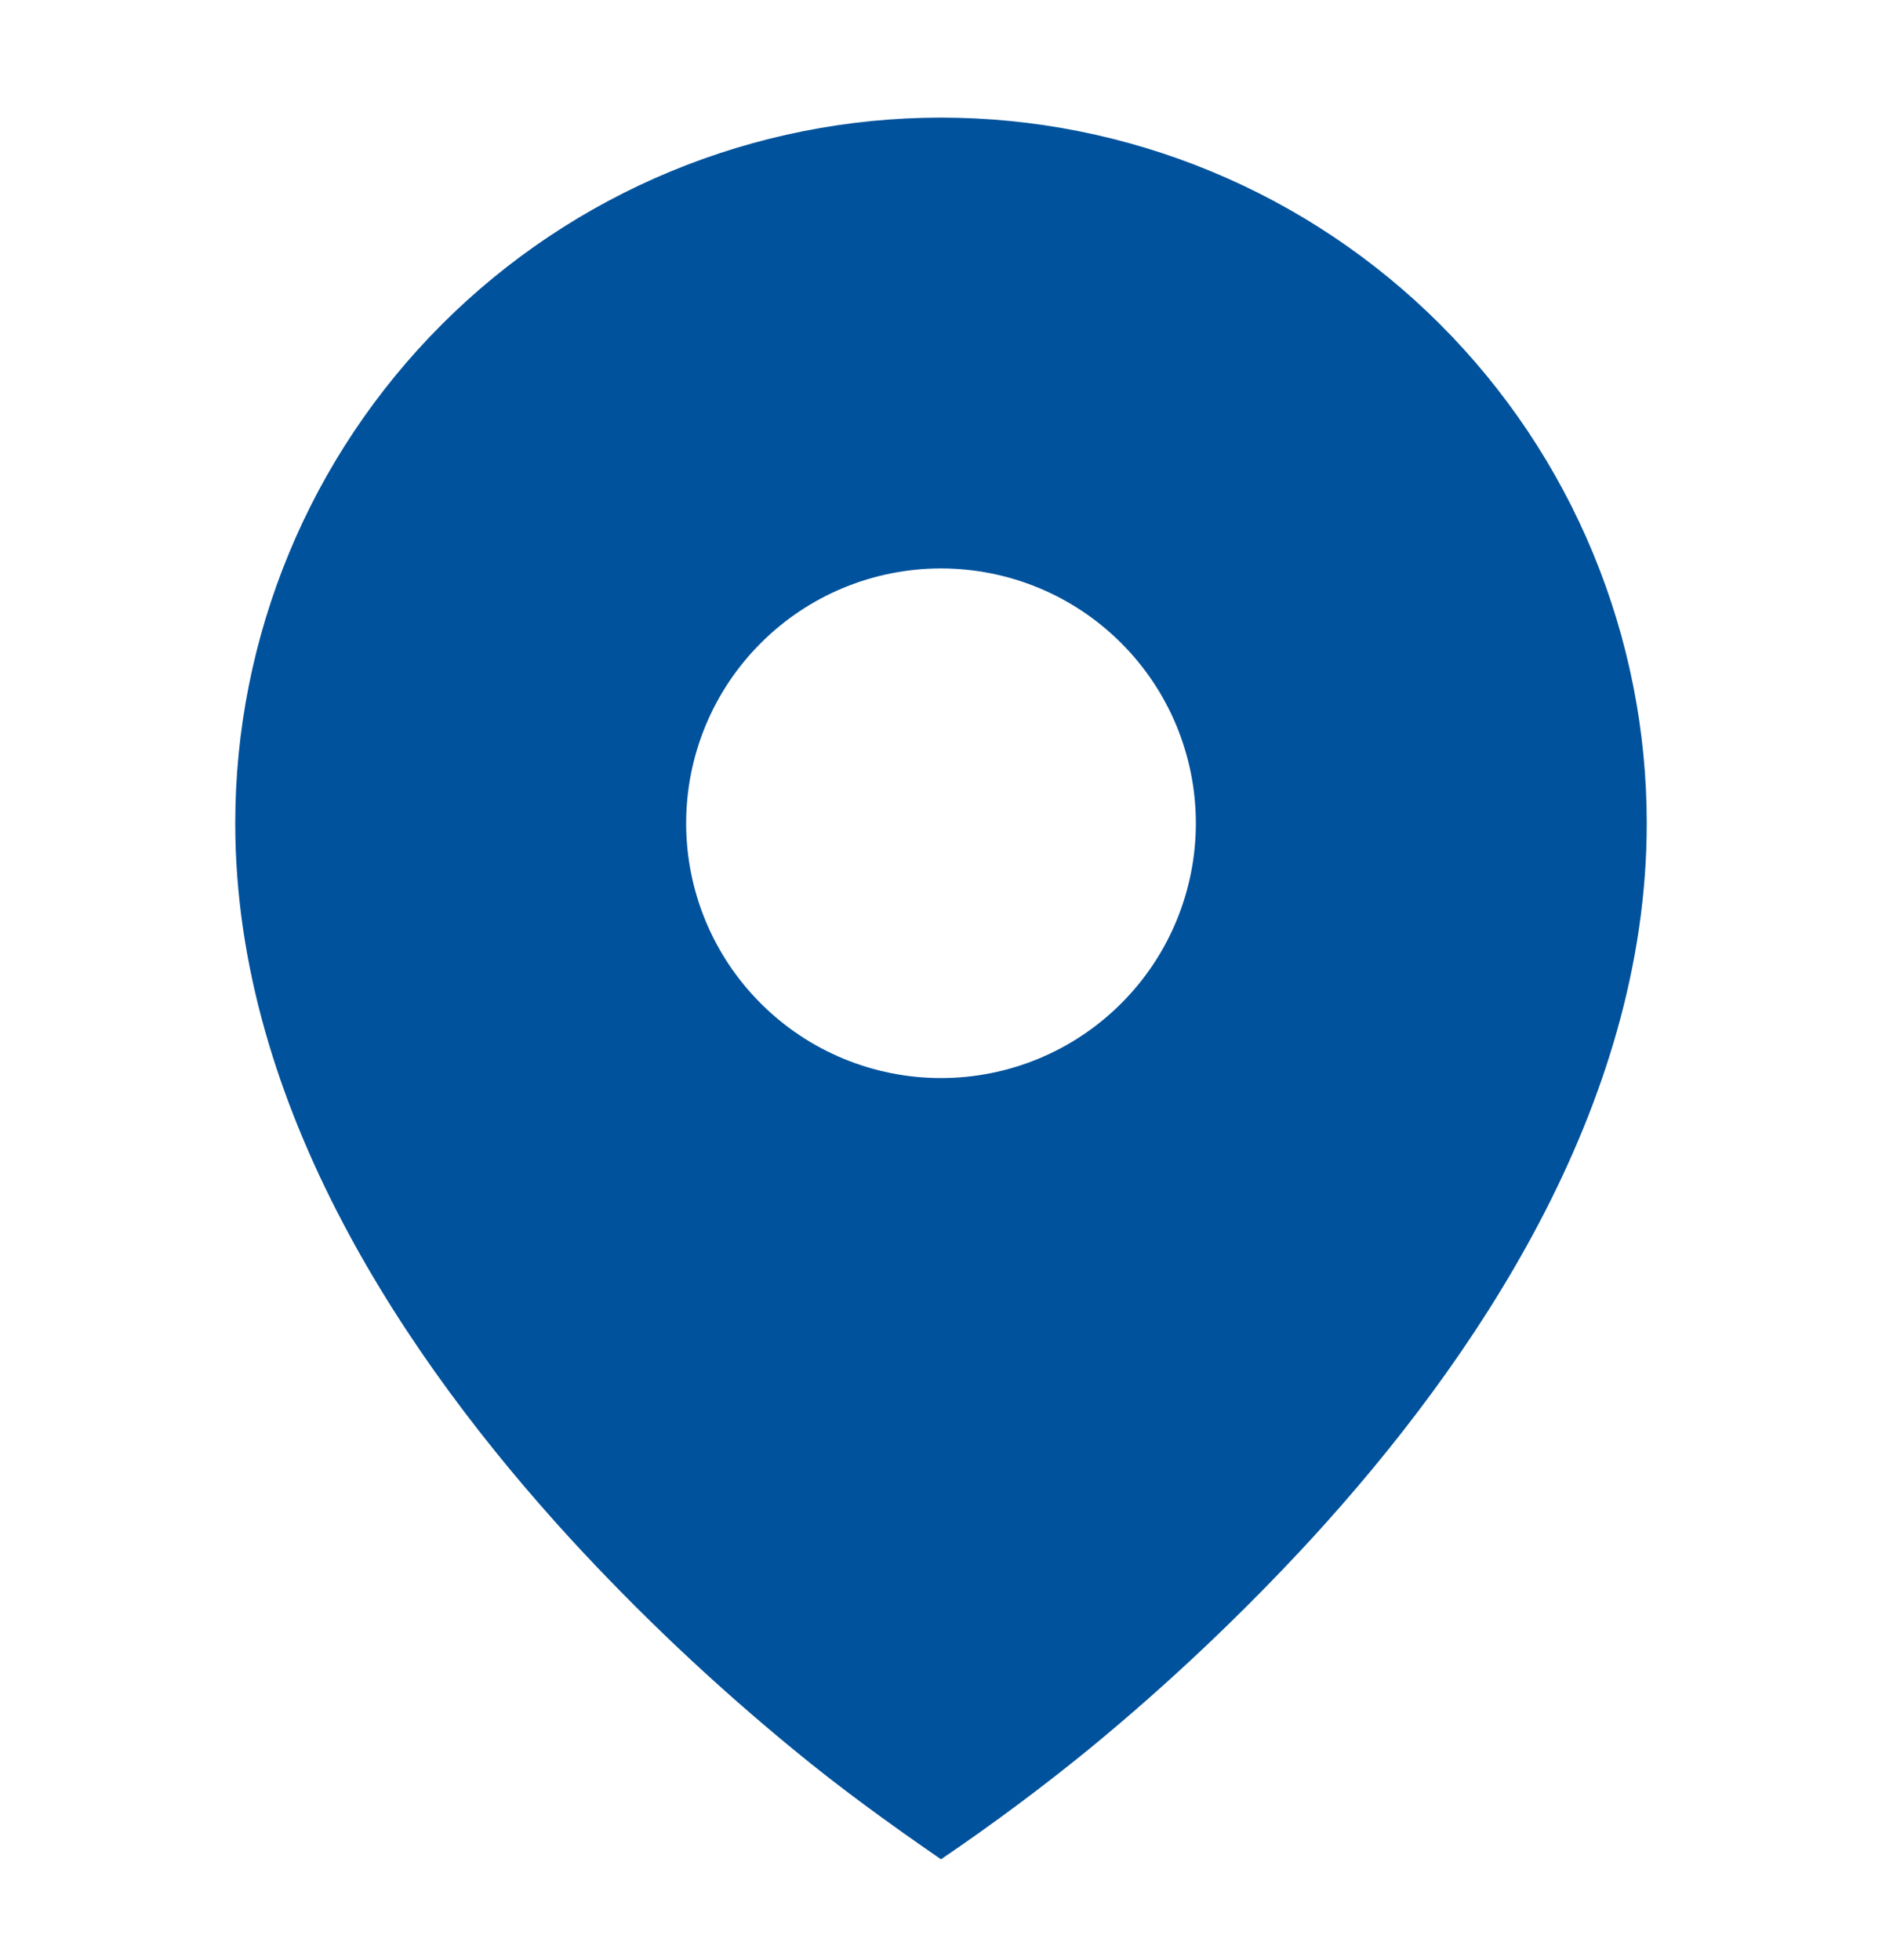 <svg width="24" height="25" viewBox="0 0 24 25" fill="none" xmlns="http://www.w3.org/2000/svg">
<path d="M10.115 22.311C10.721 22.811 11.353 23.268 12 23.714C12.648 23.274 13.277 22.806 13.885 22.311C14.898 21.479 15.851 20.577 16.738 19.612C18.782 17.377 21 14.137 21 10.5C21 9.318 20.767 8.148 20.315 7.056C19.863 5.964 19.2 4.972 18.364 4.136C17.528 3.3 16.536 2.637 15.444 2.185C14.352 1.733 13.182 1.5 12 1.5C10.818 1.5 9.648 1.733 8.556 2.185C7.464 2.637 6.472 3.3 5.636 4.136C4.8 4.972 4.137 5.964 3.685 7.056C3.233 8.148 3 9.318 3 10.5C3 14.137 5.218 17.376 7.262 19.612C8.149 20.578 9.102 21.479 10.115 22.311ZM12 13.75C11.138 13.75 10.311 13.408 9.702 12.798C9.092 12.189 8.75 11.362 8.75 10.5C8.75 9.638 9.092 8.811 9.702 8.202C10.311 7.592 11.138 7.25 12 7.25C12.862 7.25 13.689 7.592 14.298 8.202C14.908 8.811 15.25 9.638 15.25 10.5C15.25 11.362 14.908 12.189 14.298 12.798C13.689 13.408 12.862 13.75 12 13.75Z" fill="#00529C"/>
</svg>
